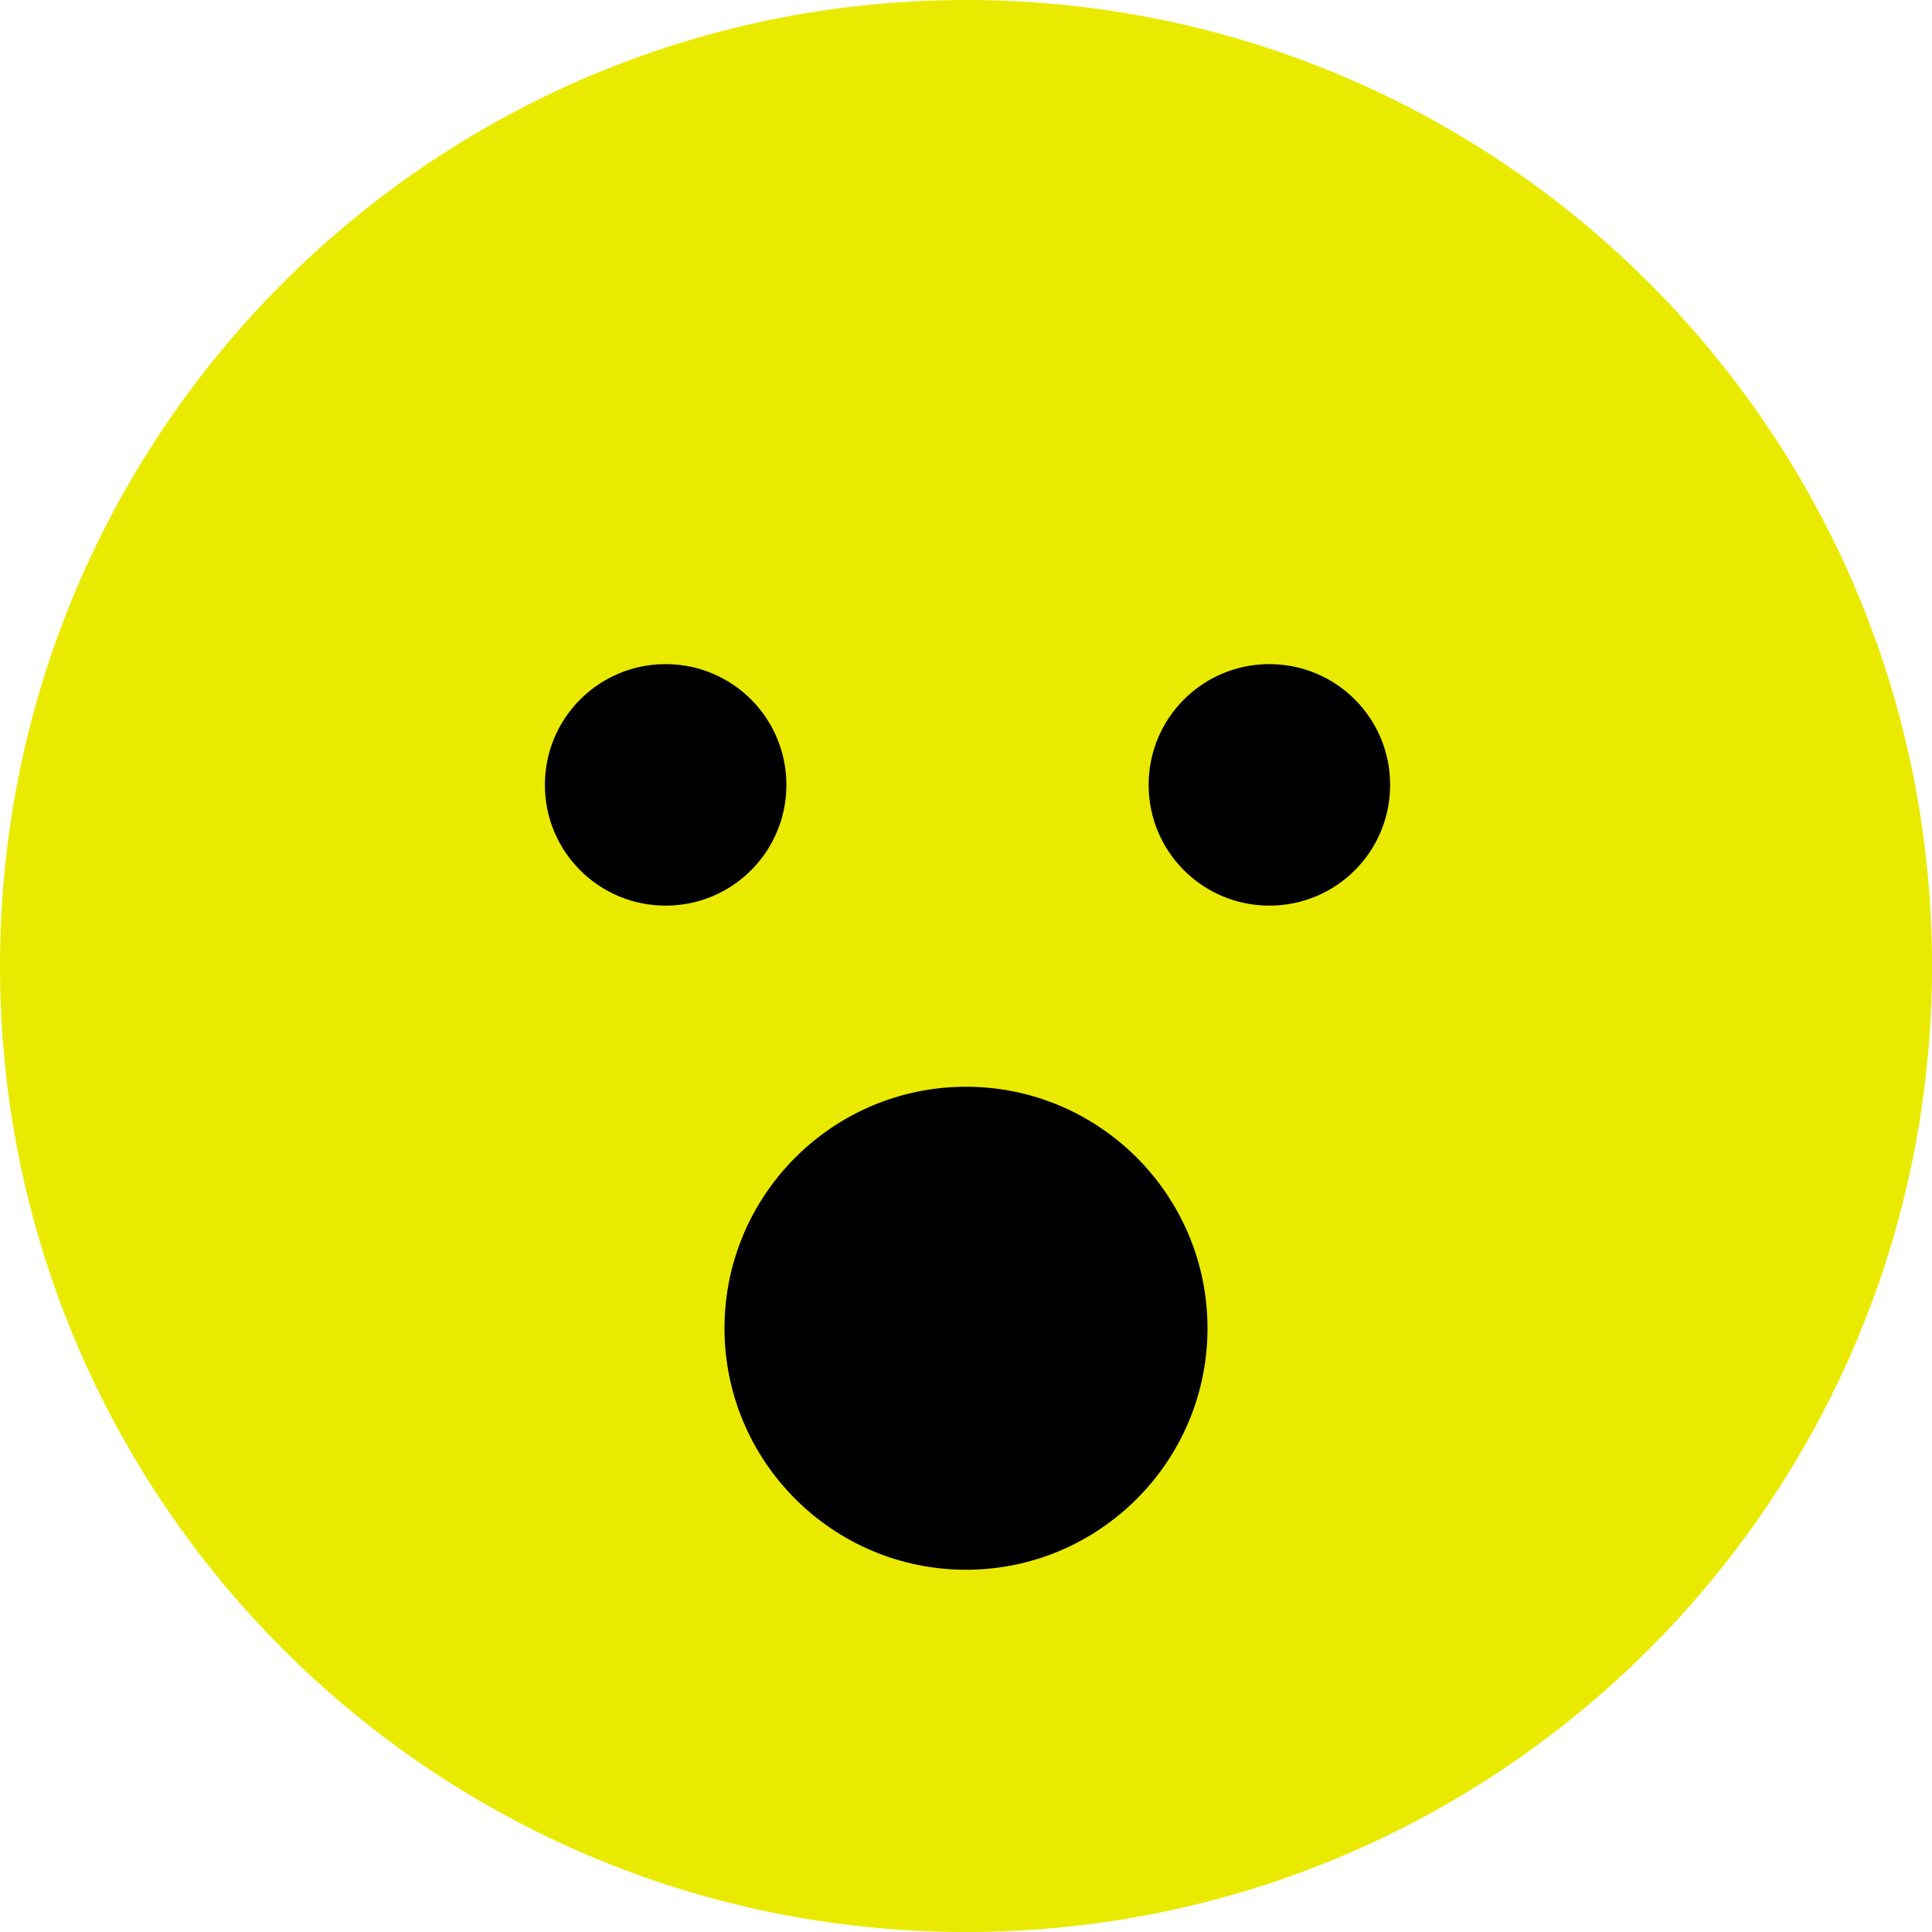 <?xml version="1.0" encoding="utf-8"?>
<!-- Generator: Adobe Illustrator 26.0.0, SVG Export Plug-In . SVG Version: 6.00 Build 0)  -->
<svg version="1.1" id="Capa_2_00000071537967173766868690000012689752418976670364_"
	 xmlns="http://www.w3.org/2000/svg" xmlns:xlink="http://www.w3.org/1999/xlink" x="0px" y="0px" viewBox="0 0 512 512"
	 style="enable-background:new 0 0 512 512;" xml:space="preserve">
<style type="text/css">
	.st0{stroke:#000000;stroke-miterlimit:10;}
	.st1{fill:#EAEA00;}
</style>
<path class="st0" d="M151,161l-55,35c0,0,20,95,21,102s27.4,89,27.4,89s18.6,37,38.6,48s109,14,109,14l85-72c0,0,15-147,16-155
	s0-54,0-54s-2.2-20-24.6-30S268,108,268,108l-52,7L151,161z"/>
<path class="st1" d="M256,512c141.4,0,256-114.6,256-256S397.4,0,256,0S0,114.6,0,256S114.6,512,256,512z M176.4,240
	c-17.7,0-32-14.3-32-32s14.3-32,32-32s32,14.3,32,32S194.1,240,176.4,240z M368.4,208c0,17.7-14.3,32-32,32s-32-14.3-32-32
	s14.3-32,32-32S368.4,190.3,368.4,208z M256,416c-35.3,0-64-28.7-64-64s28.7-64,64-64s64,28.7,64,64S291.3,416,256,416z"/>
</svg>
